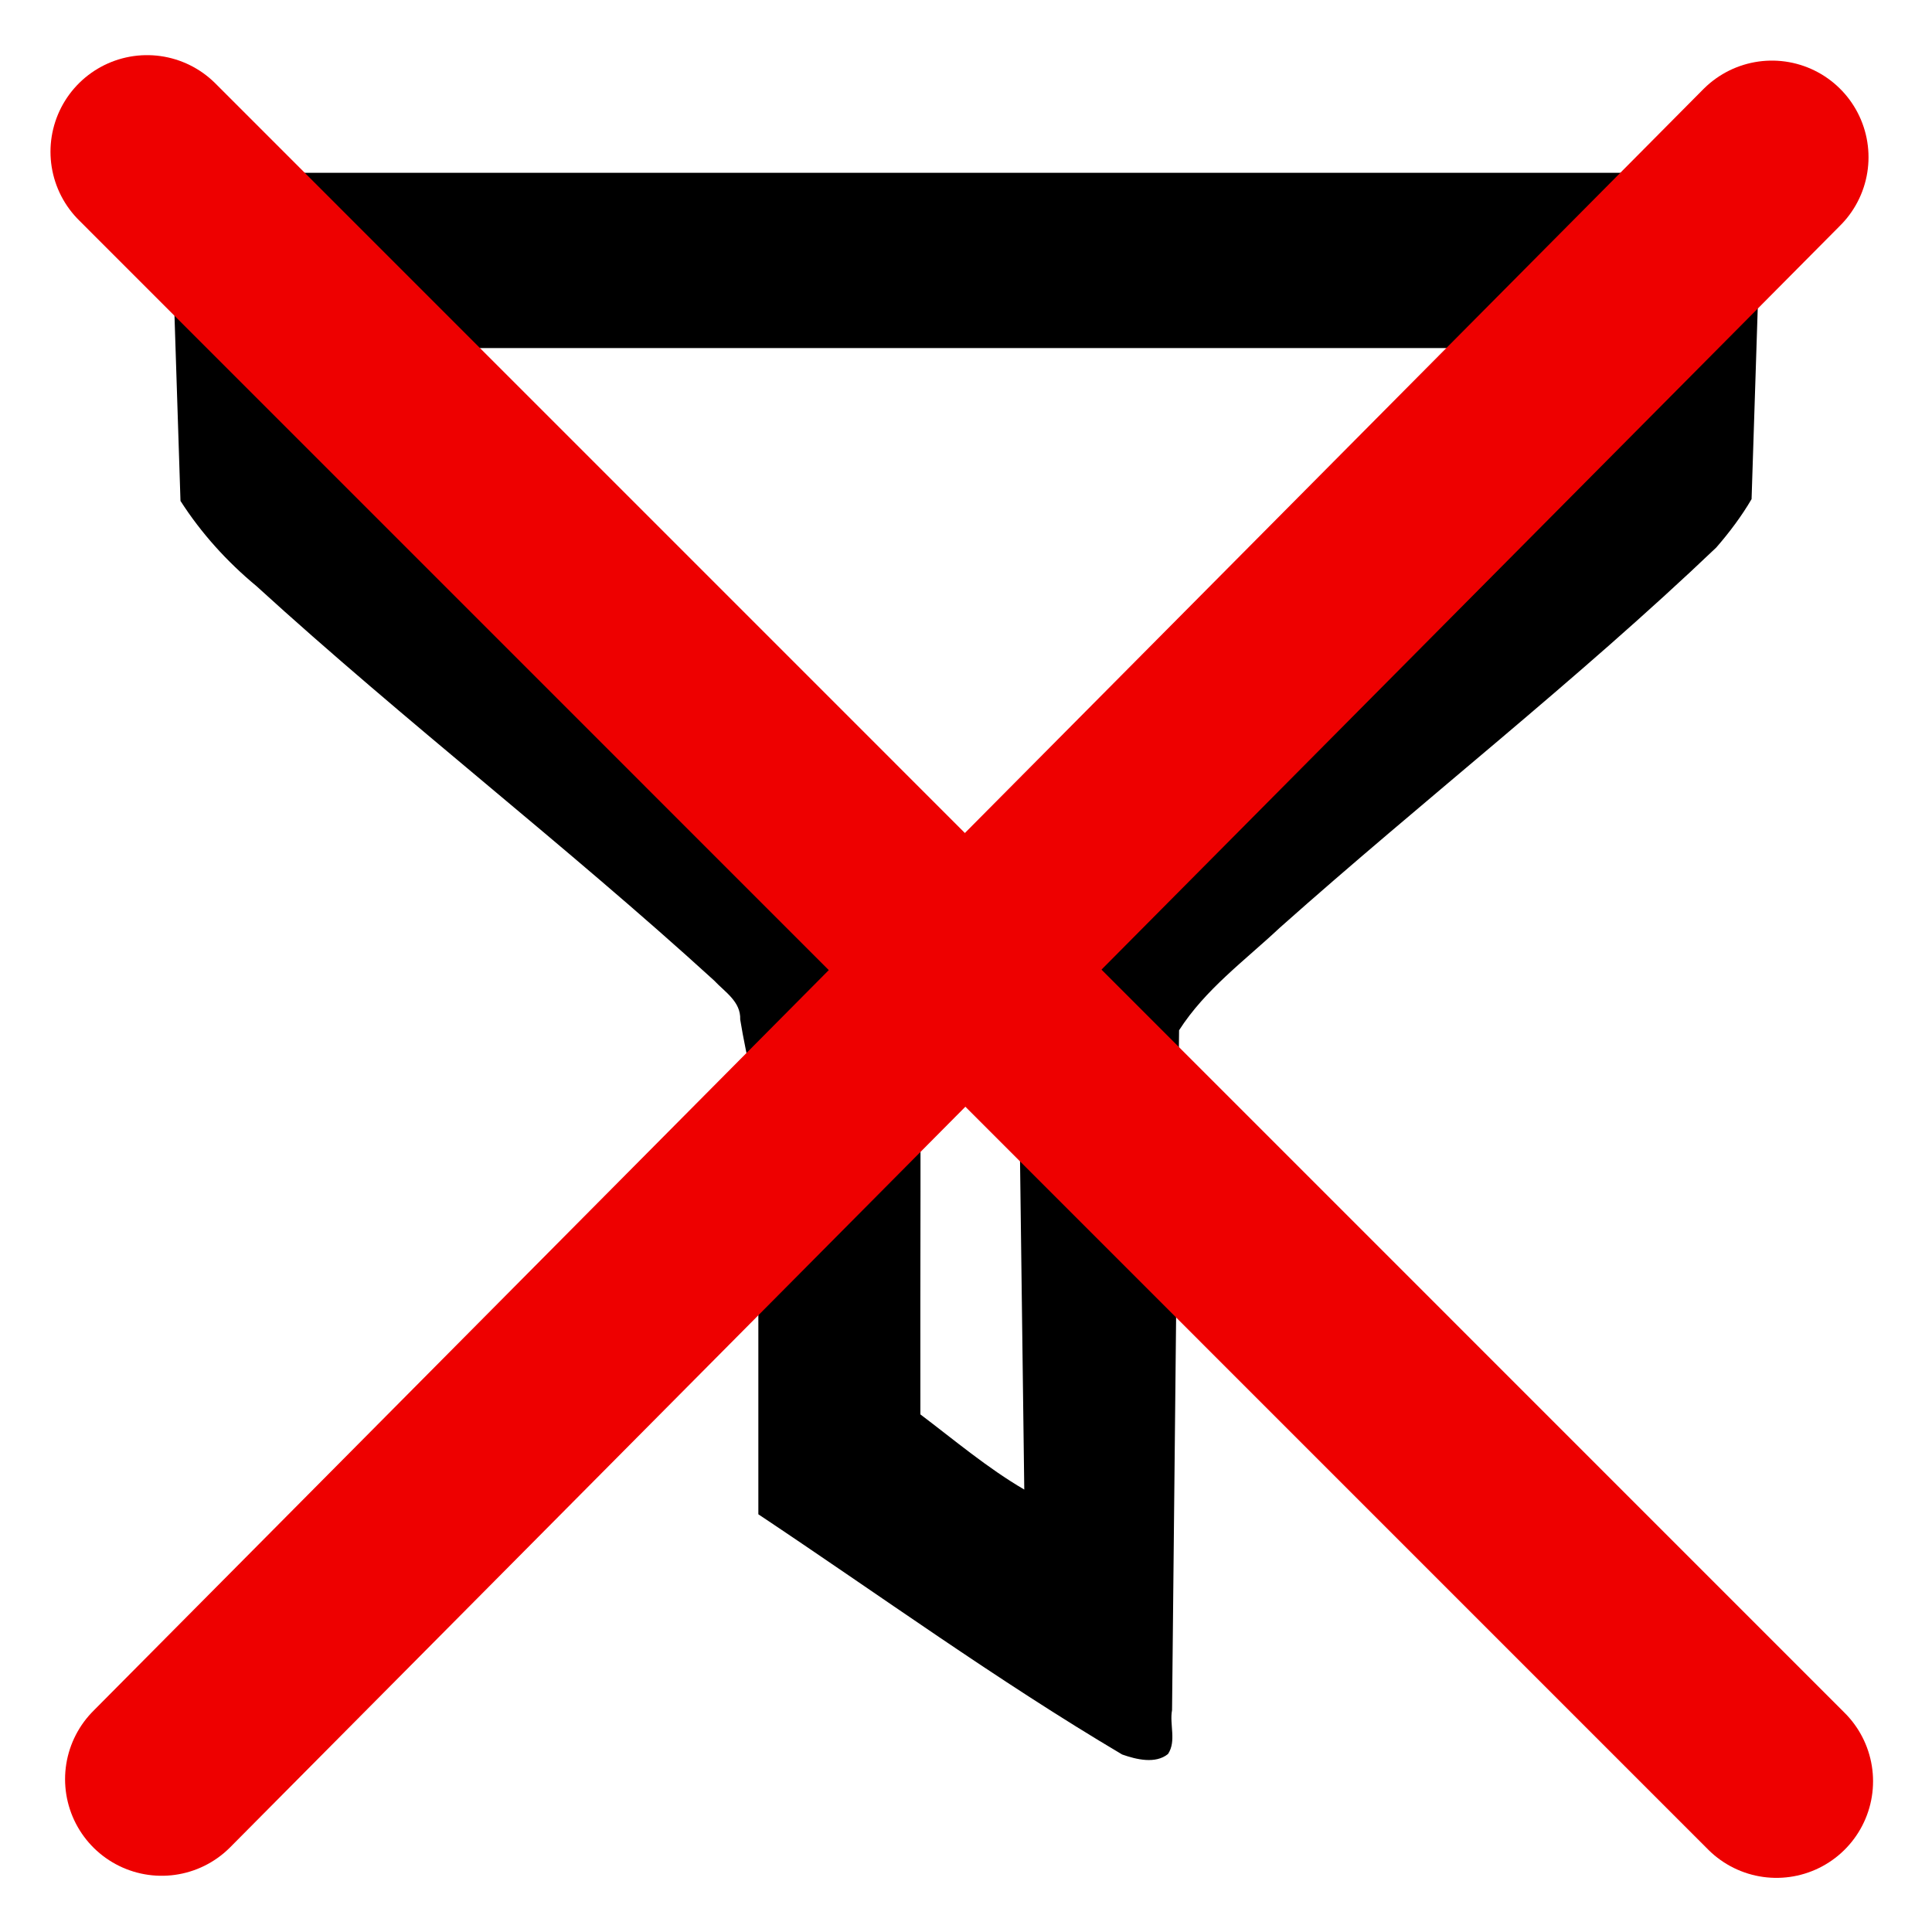 <?xml version="1.0" encoding="UTF-8" standalone="no"?>
<svg
   xmlns:dc="http://purl.org/dc/elements/1.1/"
   xmlns:cc="http://creativecommons.org/ns#"
   xmlns:rdf="http://www.w3.org/1999/02/22-rdf-syntax-ns#"
   xmlns:svg="http://www.w3.org/2000/svg"
   xmlns="http://www.w3.org/2000/svg"
   xmlns:sodipodi="http://sodipodi.sourceforge.net/DTD/sodipodi-0.dtd"
   xmlns:inkscape="http://www.inkscape.org/namespaces/inkscape"
   width="100mm"
   height="100mm"
   viewBox="0 0 100 100"
   version="1.1"
   id="svg885"
   inkscape:version="1.0.1 (3bc2e813f5, 2020-09-07)"
   sodipodi:docname="filter_true.svg">
  <defs
     id="defs879" />
  <sodipodi:namedview
     id="base"
     pagecolor="#ffffff"
     bordercolor="#666666"
     borderopacity="1.0"
     inkscape:pageopacity="0.0"
     inkscape:pageshadow="2"
     inkscape:zoom="1.45"
     inkscape:cx="272.39672"
     inkscape:cy="157.27682"
     inkscape:document-units="mm"
     inkscape:current-layer="layer1"
     showgrid="false"
     inkscape:window-width="1920"
     inkscape:window-height="1024"
     inkscape:window-x="0"
     inkscape:window-y="28"
     inkscape:window-maximized="1"
     inkscape:document-rotation="0" />
  <g
     inkscape:label="Ebene 1"
     inkscape:groupmode="layer"
     id="layer1"
     transform="translate(0,-197)">
    <path
       id="path902"
       style="fill:#000000;fill-opacity:1;stroke-width:1"
       d="m 12.838,206.1 c -1.305,1.325 -2.607,2.652 -3.912,3.977 0.14,4.283 0.276,8.566 0.416,12.85 1.07,1.669 2.405,3.142 3.929,4.407 7.701,7.026 15.983,13.387 23.685,20.411 0.56,0.599 1.394,1.094 1.357,2.024 0.319,2 0.887,3.918 0.939,5.903 0,6.569 0,13.138 0,19.707 6.26,4.17 12.358,8.6 18.832,12.434 0.732,0.258 1.725,0.501 2.373,-0.027 0.443,-0.672 0.069,-1.521 0.208,-2.271 0.121,-11.73 0.243,-23.46 0.364,-35.189 1.359,-2.119 3.378,-3.587 5.215,-5.309 7.46,-6.64 15.36,-12.784 22.59,-19.678 0.676,-0.775 1.321,-1.637 1.827,-2.505 0.138,-4.251 0.274,-8.502 0.412,-12.754 -1.356,-1.378 -2.712,-2.755 -4.066,-4.135 -24.671,0 -49.342,0 -74.014,0 -0.052,0.053 -0.104,0.105 -0.156,0.158 z M 50,215.016 c 10.096,0 20.193,10e-6 30.289,0 10e-7,1.59 0,3.18 0,4.77 -7.777,6.732 -16.014,12.905 -23.998,19.379 -1.215,2.008 -2.432,4.014 -3.648,6.021 0.124,9.638 0.249,19.276 0.373,28.914 -1.913,-1.119 -3.613,-2.557 -5.377,-3.891 -0.018,-7.695 0.048,-15.398 -0.043,-23.088 -0.527,-1.614 -0.868,-3.305 -1.525,-4.865 -1.534,-1.959 -3.266,-3.752 -5.207,-5.31 -6.469,-5.582 -13.492,-10.489 -19.914,-16.125 -0.478,-0.559 -1.445,-0.938 -1.238,-1.811 10e-7,-1.331 0,-2.663 10e-7,-3.994 10.096,0 20.193,10e-6 30.289,0 z" />
    <path
       style="fill:none;stroke:#ee0000;stroke-width:10;stroke-linecap:round;stroke-linejoin:miter;stroke-miterlimit:4;stroke-dasharray:none;stroke-opacity:1"
       d="M 8.368,289.09 91.714,205.137"
       id="path904"
       sodipodi:nodetypes="cc" />
    <path
       style="fill:none;stroke:#ee0000;stroke-width:10;stroke-linecap:round;stroke-linejoin:miter;stroke-miterlimit:4;stroke-dasharray:none;stroke-opacity:1"
       d="M 91.949,289.198 7.613,204.854"
       id="path904-3"
       sodipodi:nodetypes="cc" />
  </g>
</svg>
